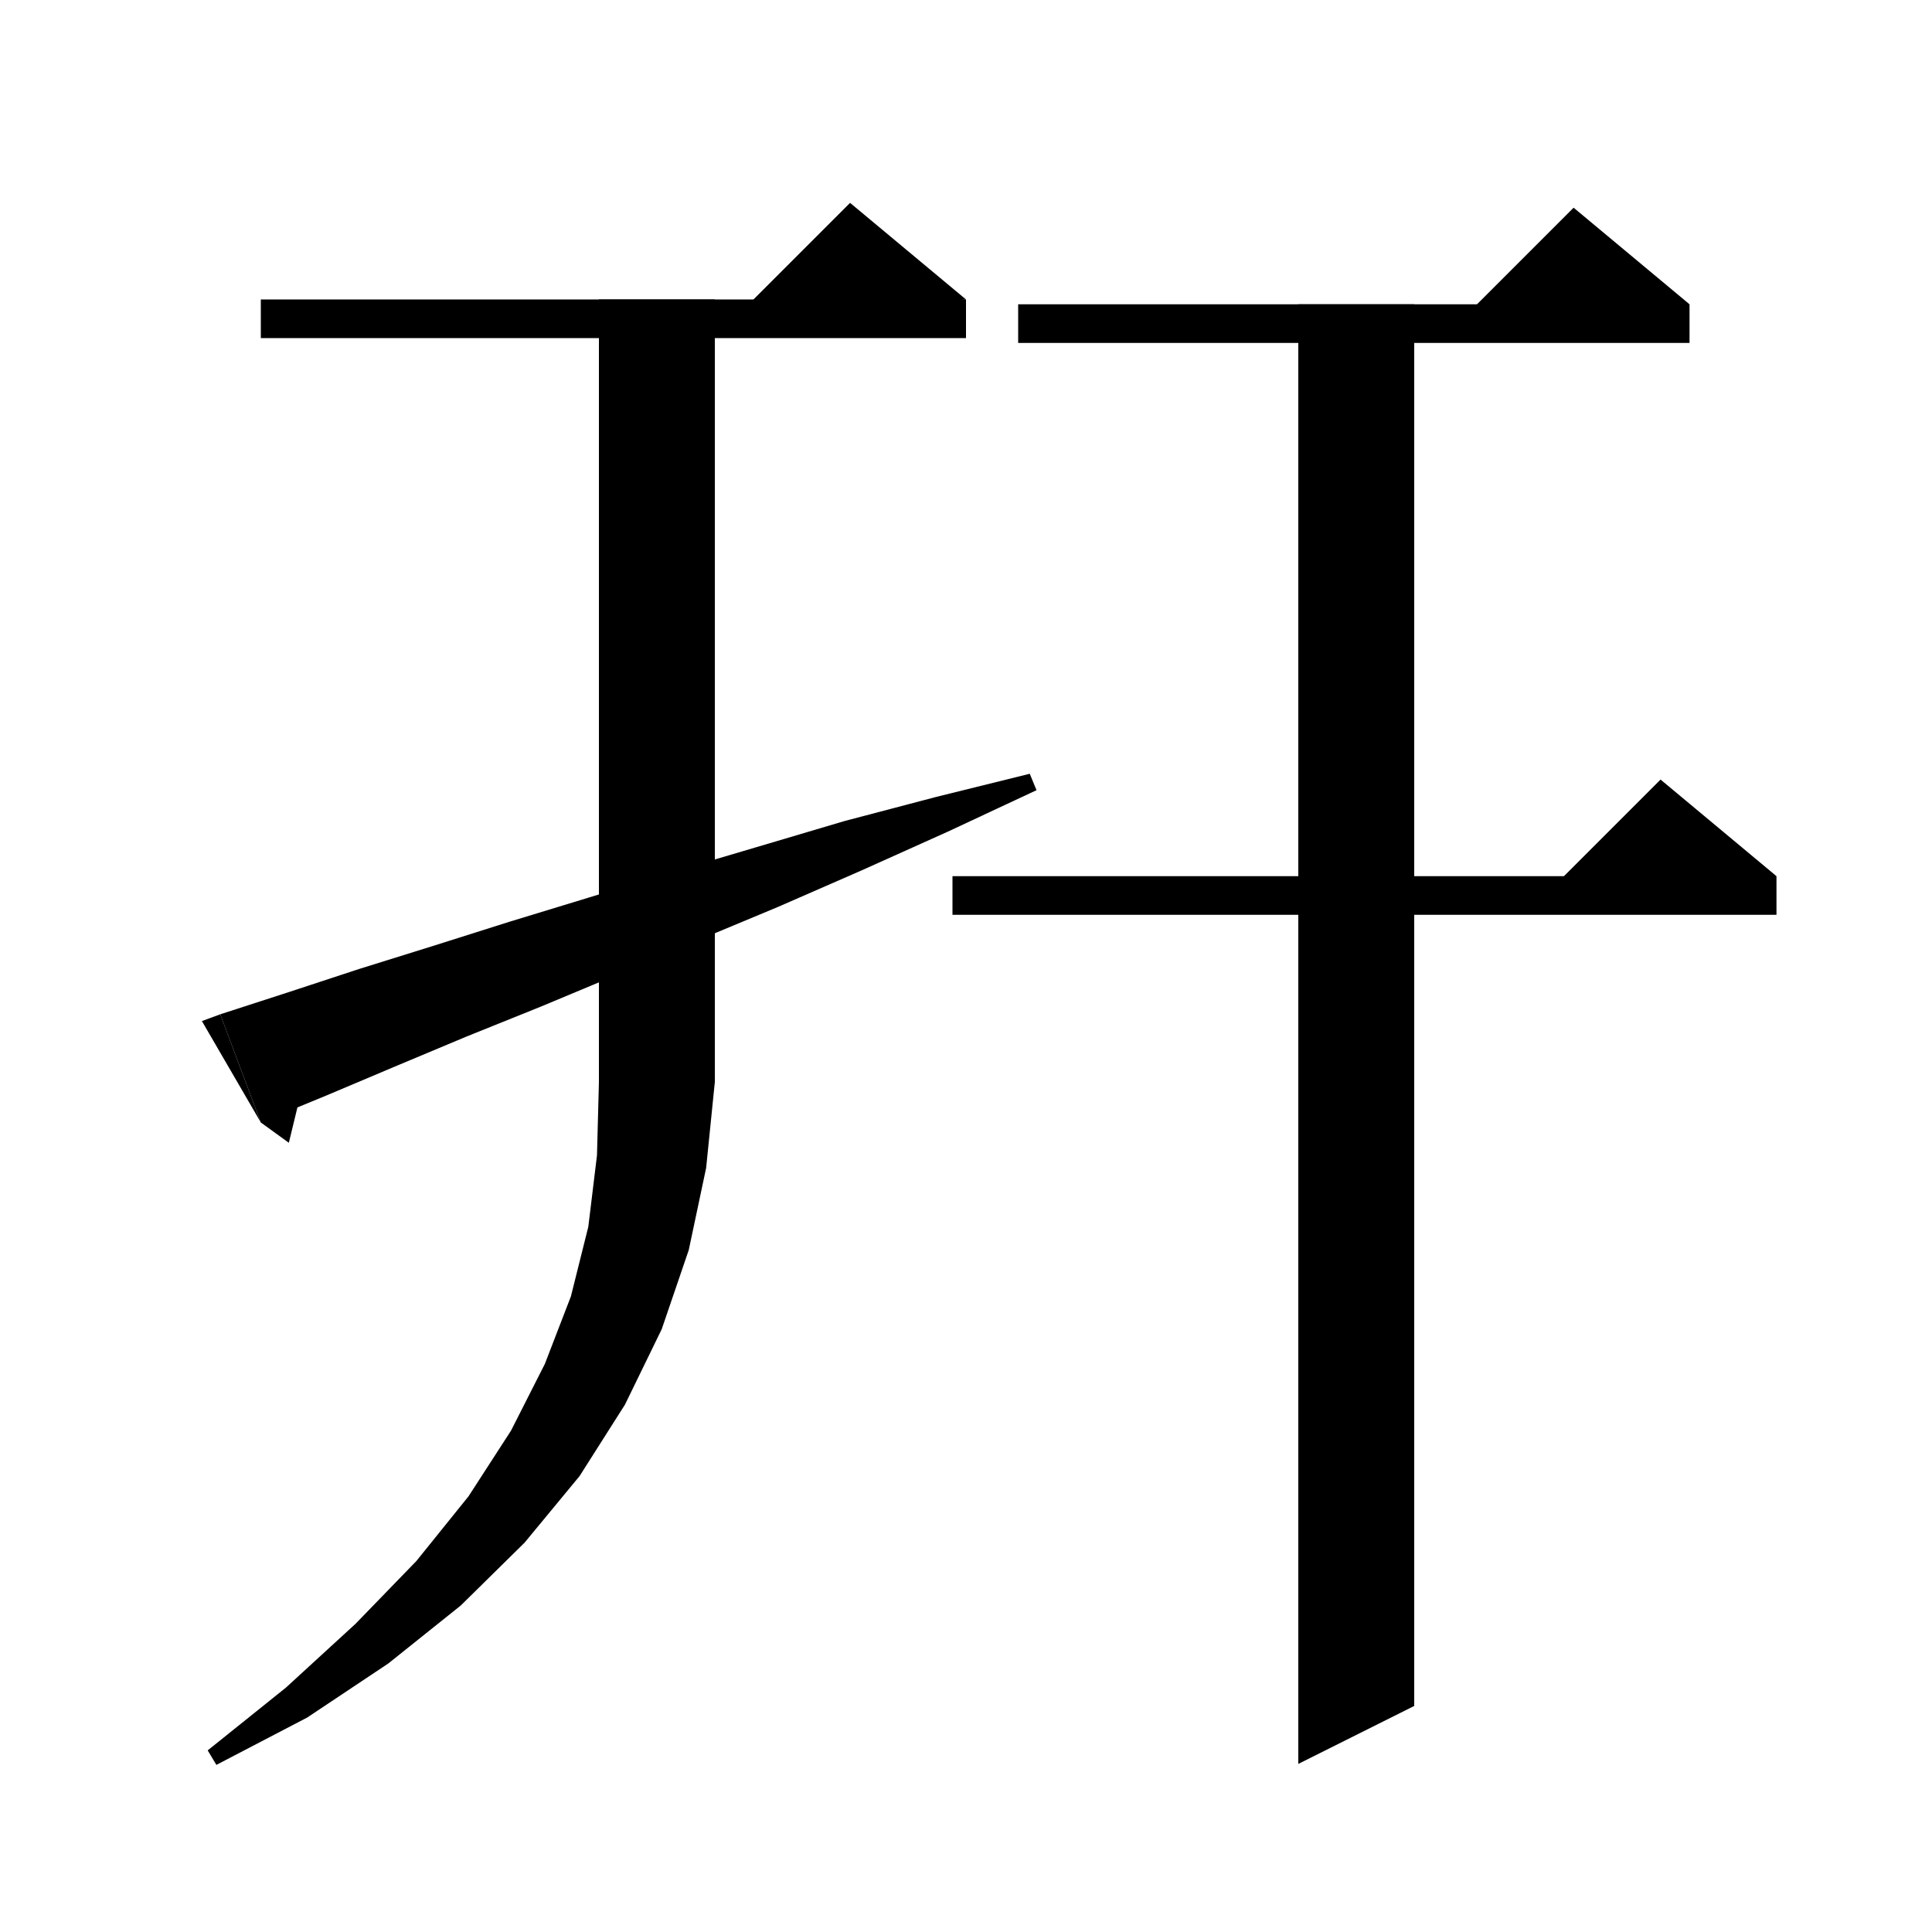 <svg xmlns="http://www.w3.org/2000/svg" xmlns:xlink="http://www.w3.org/1999/xlink" version="1.1" baseProfile="full" viewBox="0 0 200 200" width="200" height="200">
<g fill="black">
<polygon points="105.4,31.5 174.9,31.5 174.9,35.5 105.4,35.5 " />
<polygon points="174.9,31.5 150.9,33.5 162.9,21.5 " />
<polygon points="98.6,90.7 183.9,90.7 183.9,94.7 98.6,94.7 " />
<polygon points="183.9,90.7 159.9,92.7 171.9,80.7 " />
<polygon points="146.4,31.5 146.4,176.6 134.4,182.6 134.4,31.5 " />
<polygon points="27,31 100,31 100,35 27,35 " />
<polygon points="100,31 76,33 88,21 " />
<polygon points="22.8,105 29.9,102.7 37.2,100.3 44.9,97.9 52.8,95.4 61,92.9 69.5,90.3 78.3,87.7 87.4,85 96.9,82.5 106.6,80.1 107.3,81.8 98.1,86.1 89.2,90.1 80.5,93.9 72.1,97.4 63.9,100.9 56,104.2 48.3,107.3 40.9,110.4 33.8,113.4 27,116.2 " />
<polygon points="27,116.2 22.8,105 20.9,105.7 " />
<polygon points="27,116.2 29.9,118.3 31.6,111.3 " />
<polygon points="74,31 74,112 62,112 62,31 " />
<polygon points="74,112 71.6,115.6 68,118 64.4,115.6 62,112 " />
<polygon points="74,112 73.1,120.9 71.3,129.4 68.5,137.6 64.7,145.4 60,152.8 54.3,159.7 47.7,166.2 40.2,172.2 31.8,177.8 22.4,182.7 21.5,181.2 29.6,174.7 36.8,168.1 43.1,161.6 48.5,154.9 52.9,148.1 56.4,141.2 59.1,134.2 60.9,127 61.8,119.6 62,112 " />
</g>
</svg>
